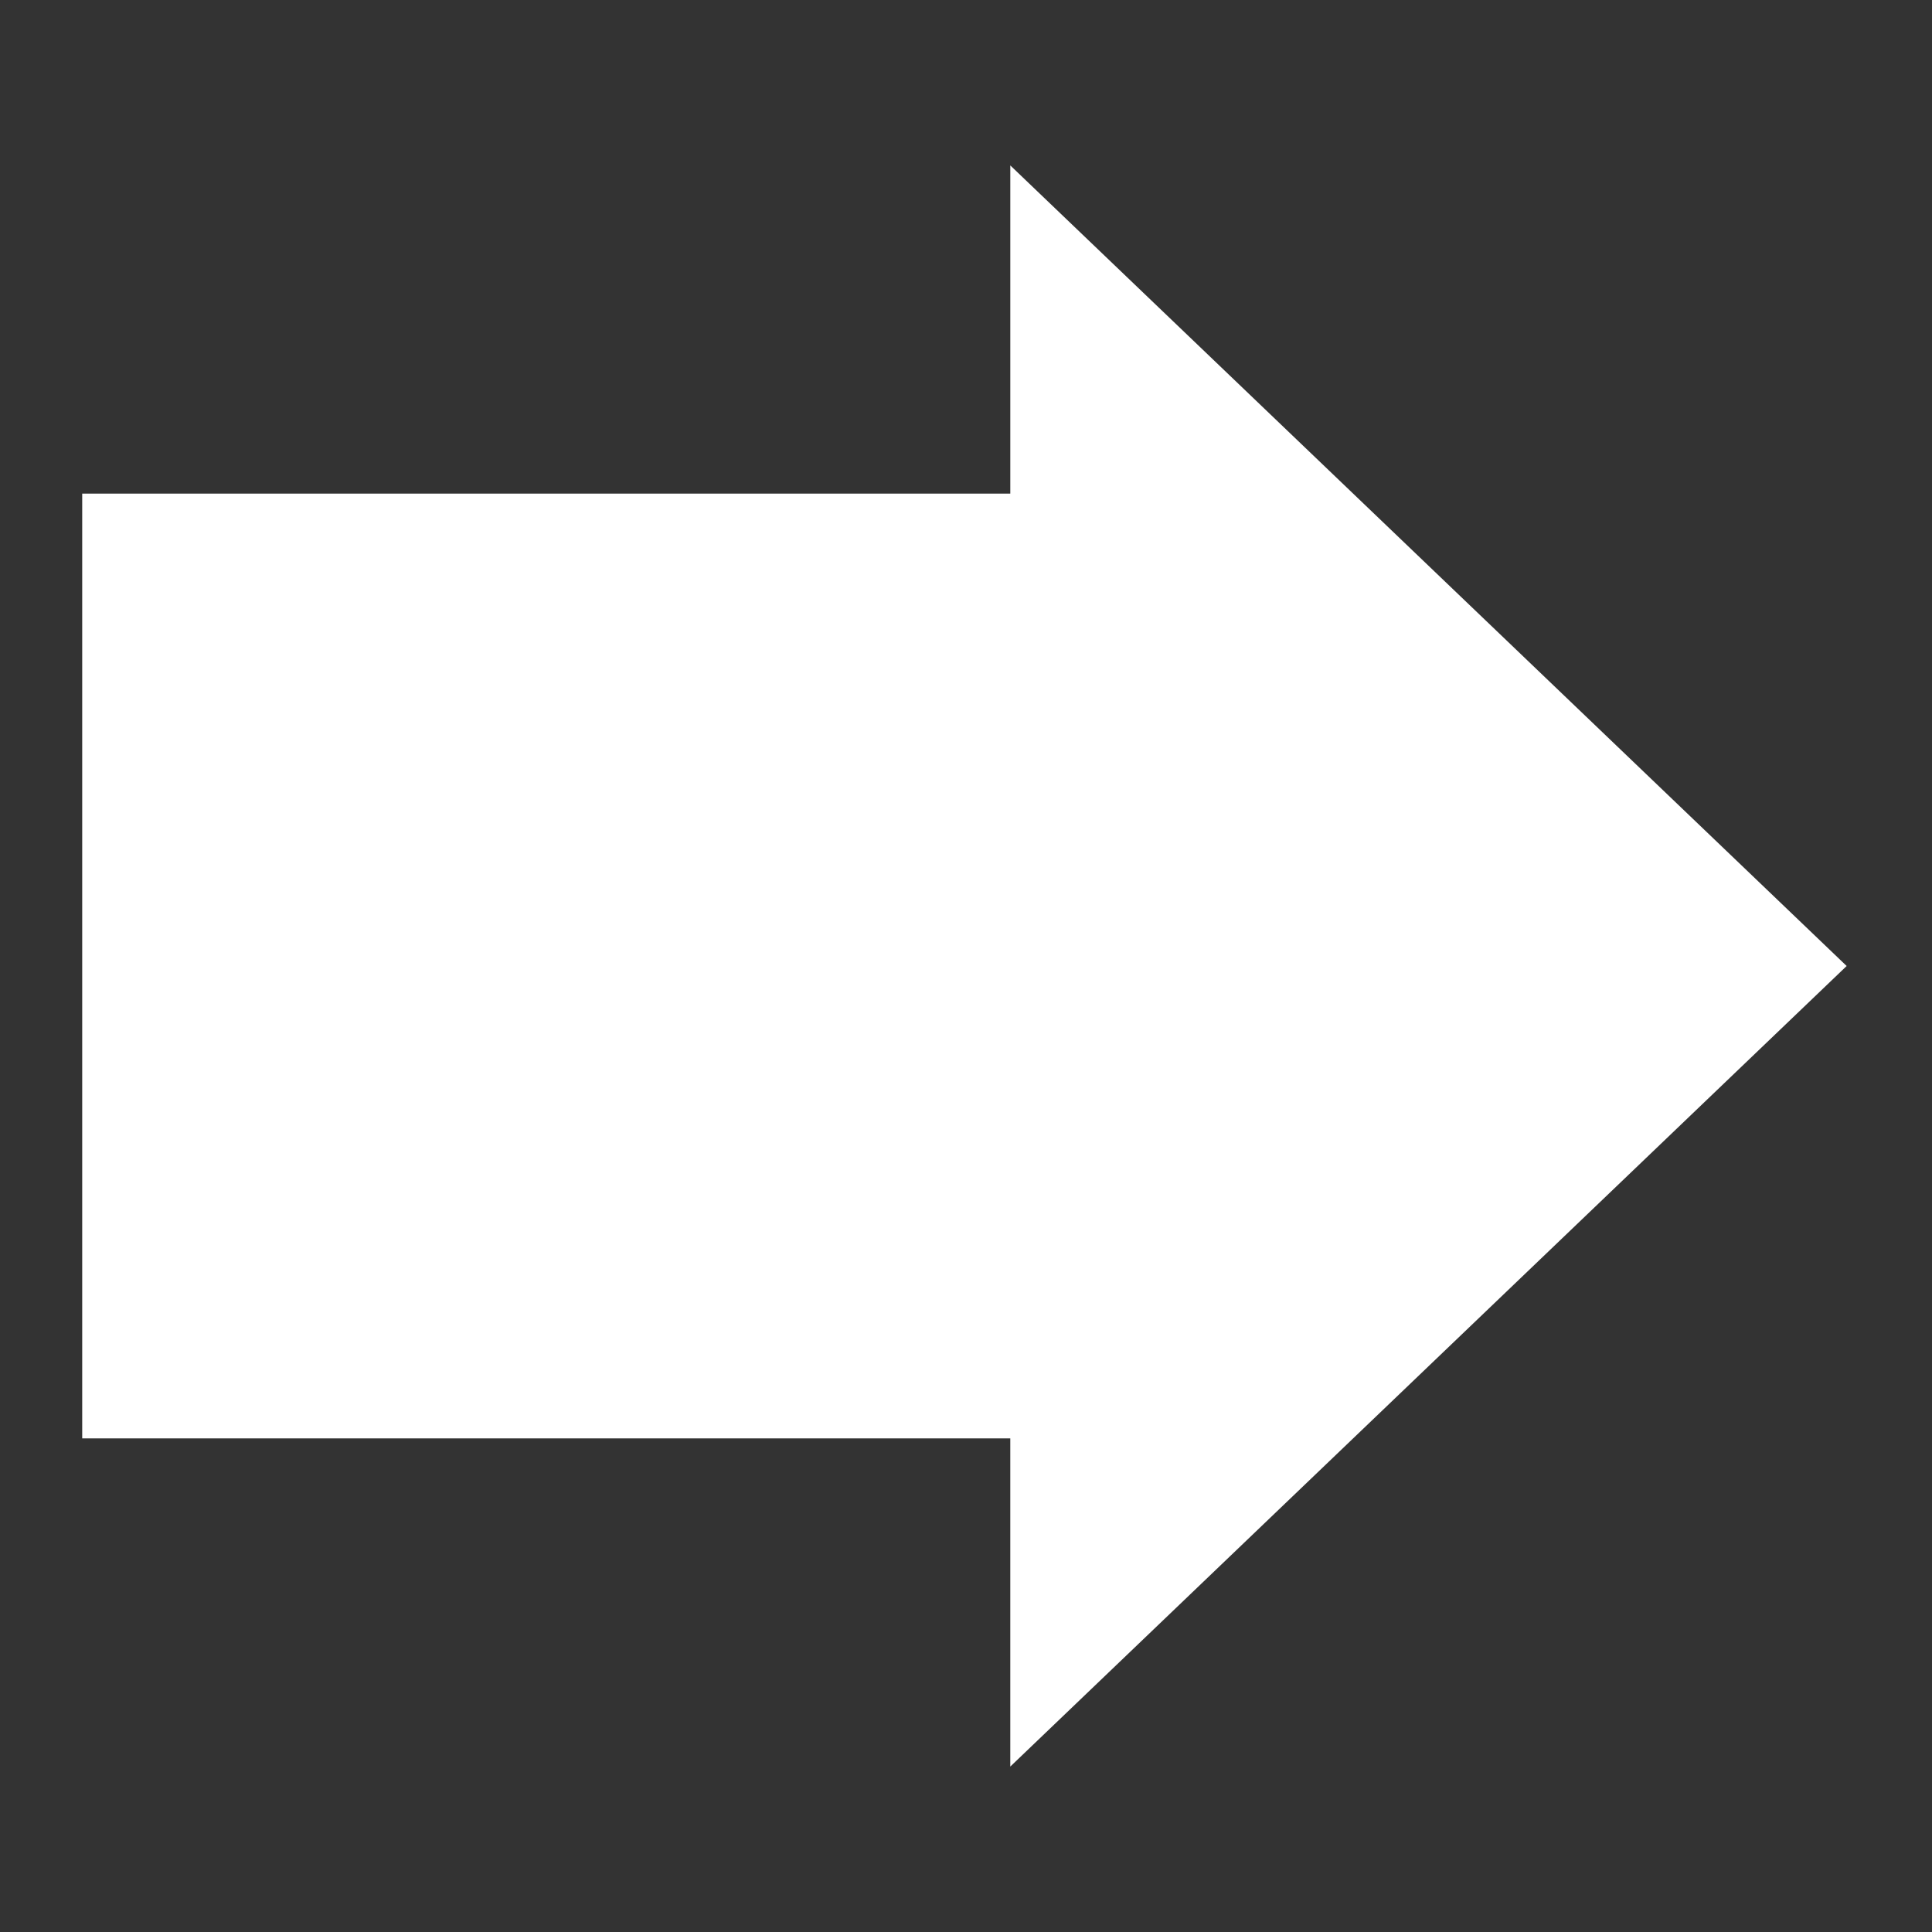 <svg style="height: 128px; width: 128px;" xmlns="http://www.w3.org/2000/svg" viewBox="0 0 512 512"><rect x="0" y="0" width="512" height="512" fill="#333333" stroke="none"/><g class="" style="" transform="translate(0,0)"><path d="M130.81 21.785v245.95H43.84L256 489.382l212.158-221.644H381.19V21.786H130.81z" fill="#fff" fill-opacity="1" style="--darkreader-inline-fill: #968c01;" data-darkreader-inline-fill="" transform="translate(0, 0) scale(1, 1) rotate(-90, 256, 256) skewX(0) skewY(0)"></path></g></svg>
